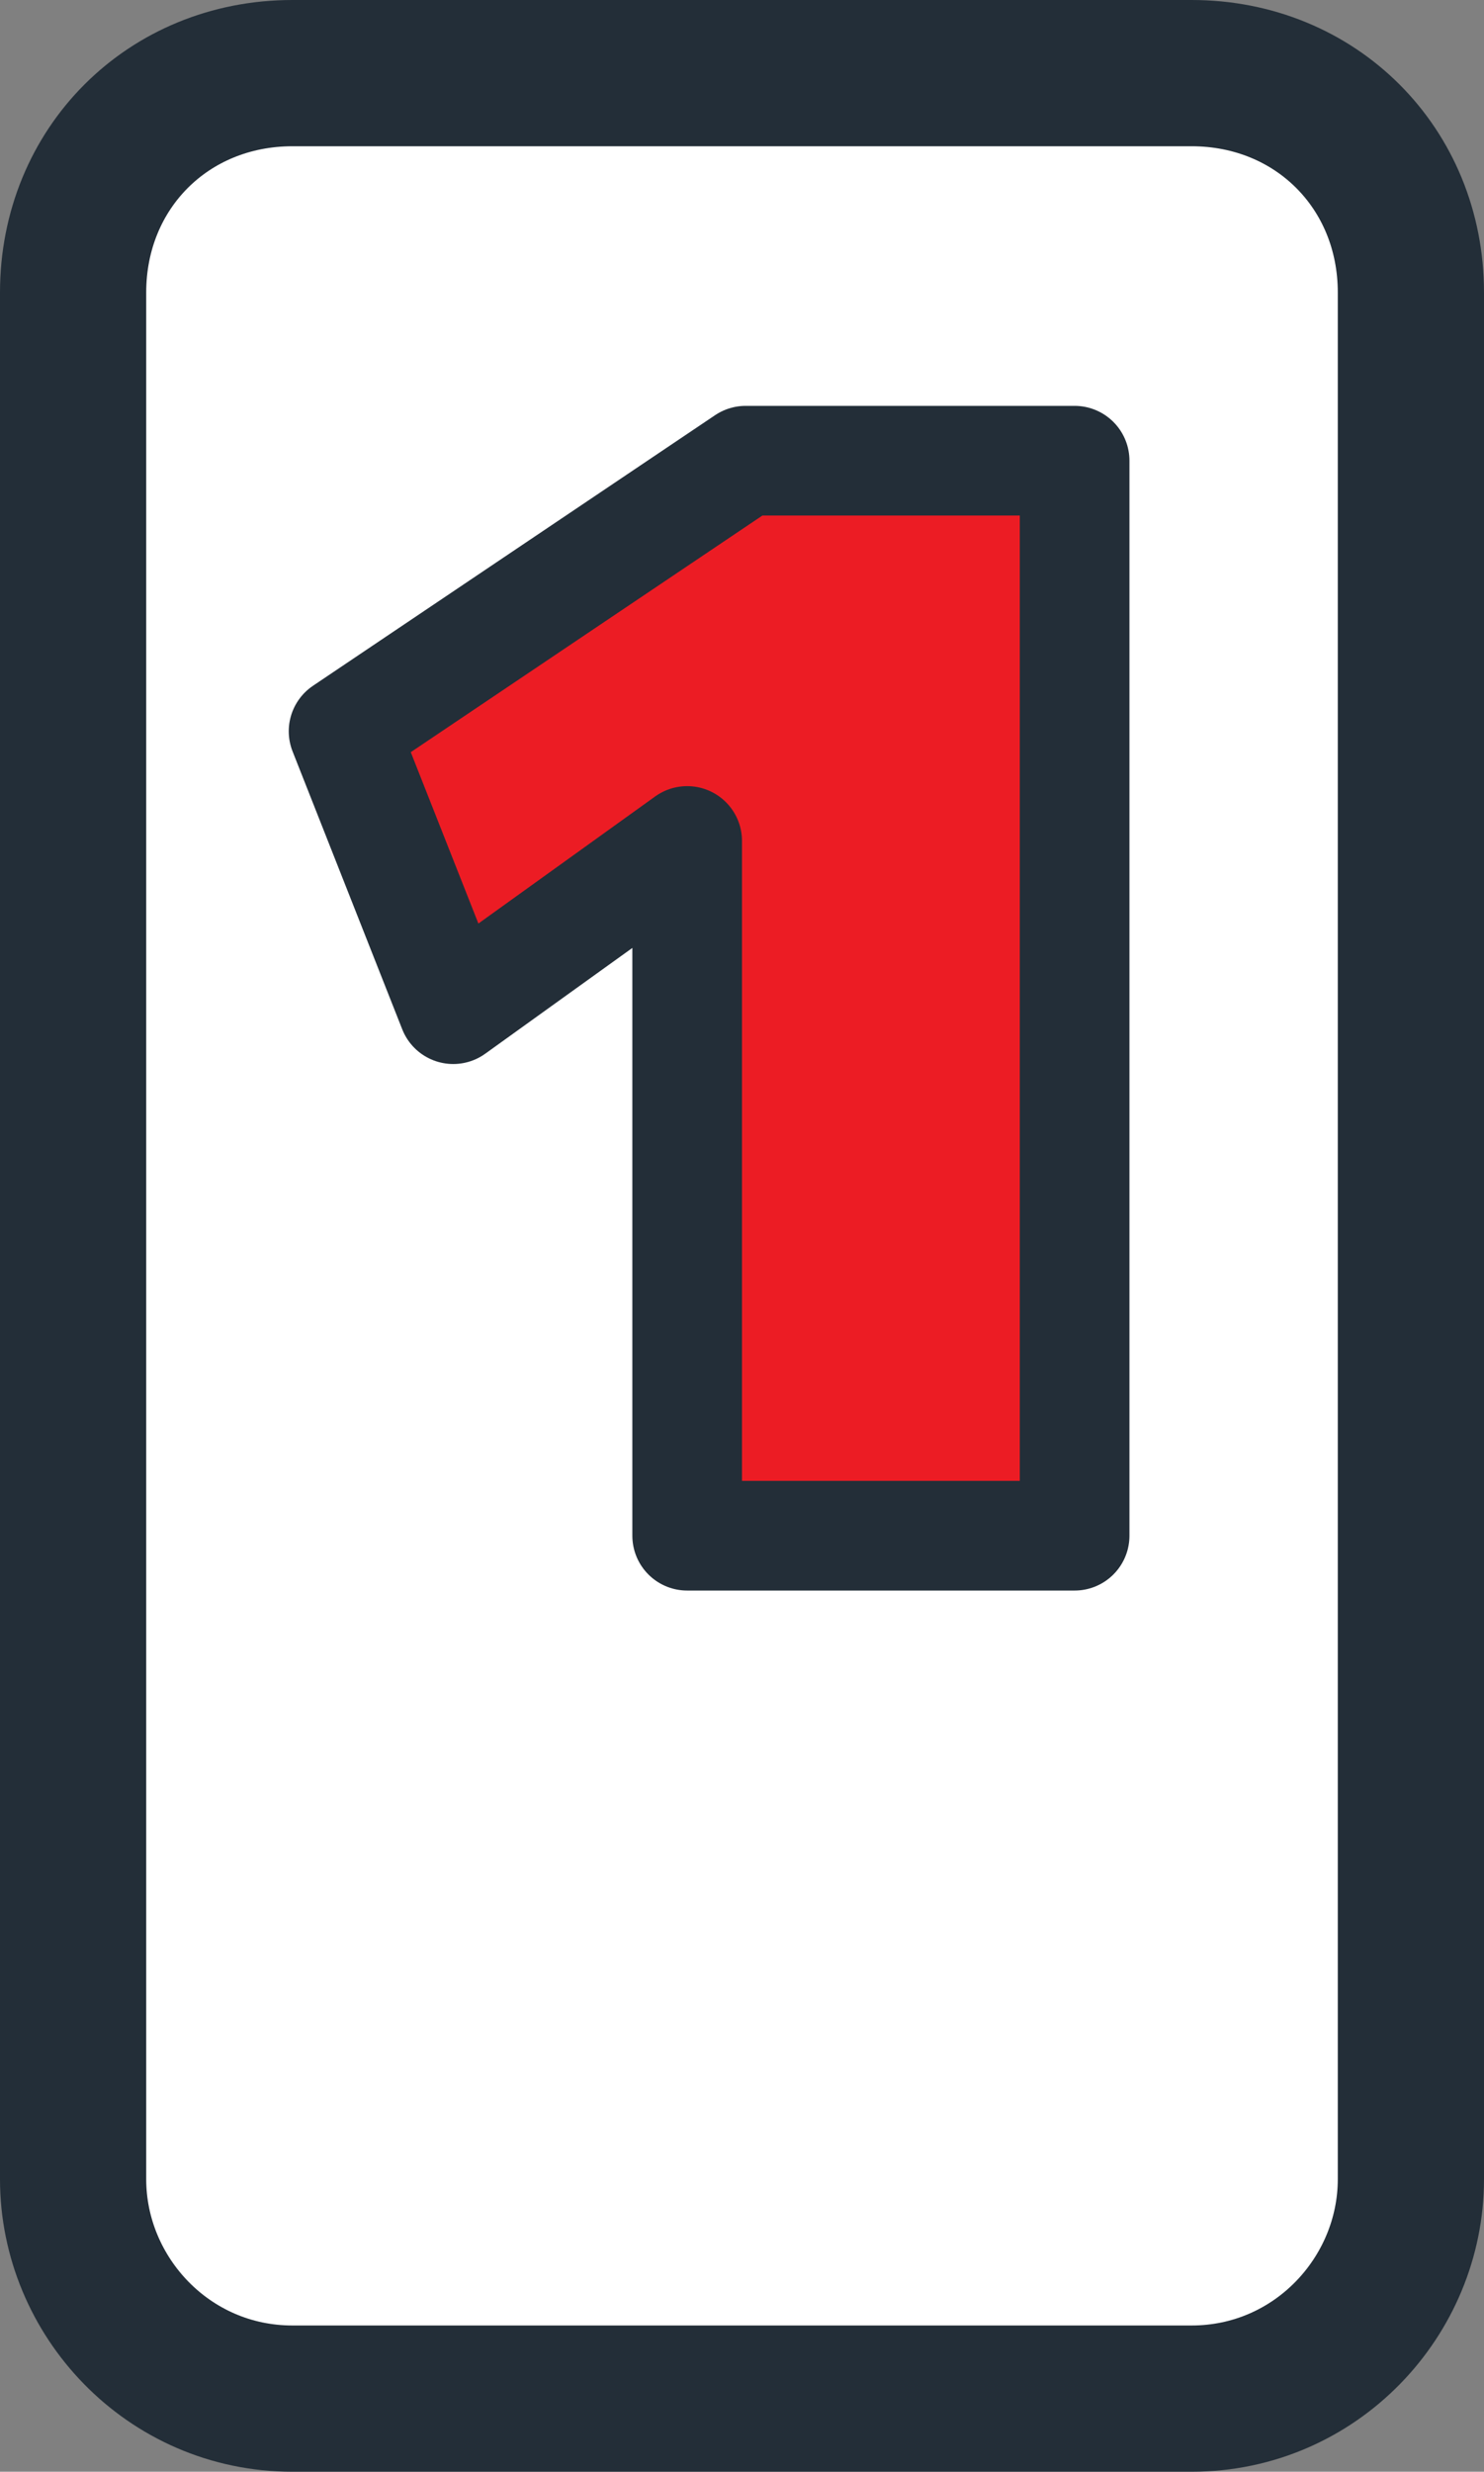<!-- Generator: Adobe Illustrator 20.1.0, SVG Export Plug-In  -->
<svg version="1.1"
	 xmlns="http://www.w3.org/2000/svg" xmlns:xlink="http://www.w3.org/1999/xlink" xmlns:a="http://ns.adobe.com/AdobeSVGViewerExtensions/3.0/"
	 x="0px" y="0px" width="20.3px" height="33.8px" viewBox="0 0 20.3 33.8" style="enable-background:new 0 0 20.3 33.8;"
	 xml:space="preserve">
<rect x="0" y="0" width="20.3" height="33.8" fill="#808080" stroke="none"/>
<style type="text/css">
	.st0{fill:#FFFFFF;stroke:#232E38;stroke-width:2;stroke-linecap:round;stroke-linejoin:round;stroke-miterlimit:10;}
	.st1{fill:#EC1C24;stroke:#232E38;stroke-width:1.5;stroke-linecap:round;stroke-linejoin:round;stroke-miterlimit:10;}
</style>
<defs>
</defs>
<g>
	<path class="st0" d="M16.3,32.8H4c-1.7,0-3-1.4-3-3V4c0-1.7,1.3-3,3-3h12.3c1.7,0,3,1.3,3,3v25.8C19.3,31.4,18,32.8,16.3,32.8z"/>
	<path class="st1" d="M6.2,13.8L4.7,10l5.5-3.7h4.5V21H9.4v-9.5L6.2,13.8z"/>
</g>
</svg>
